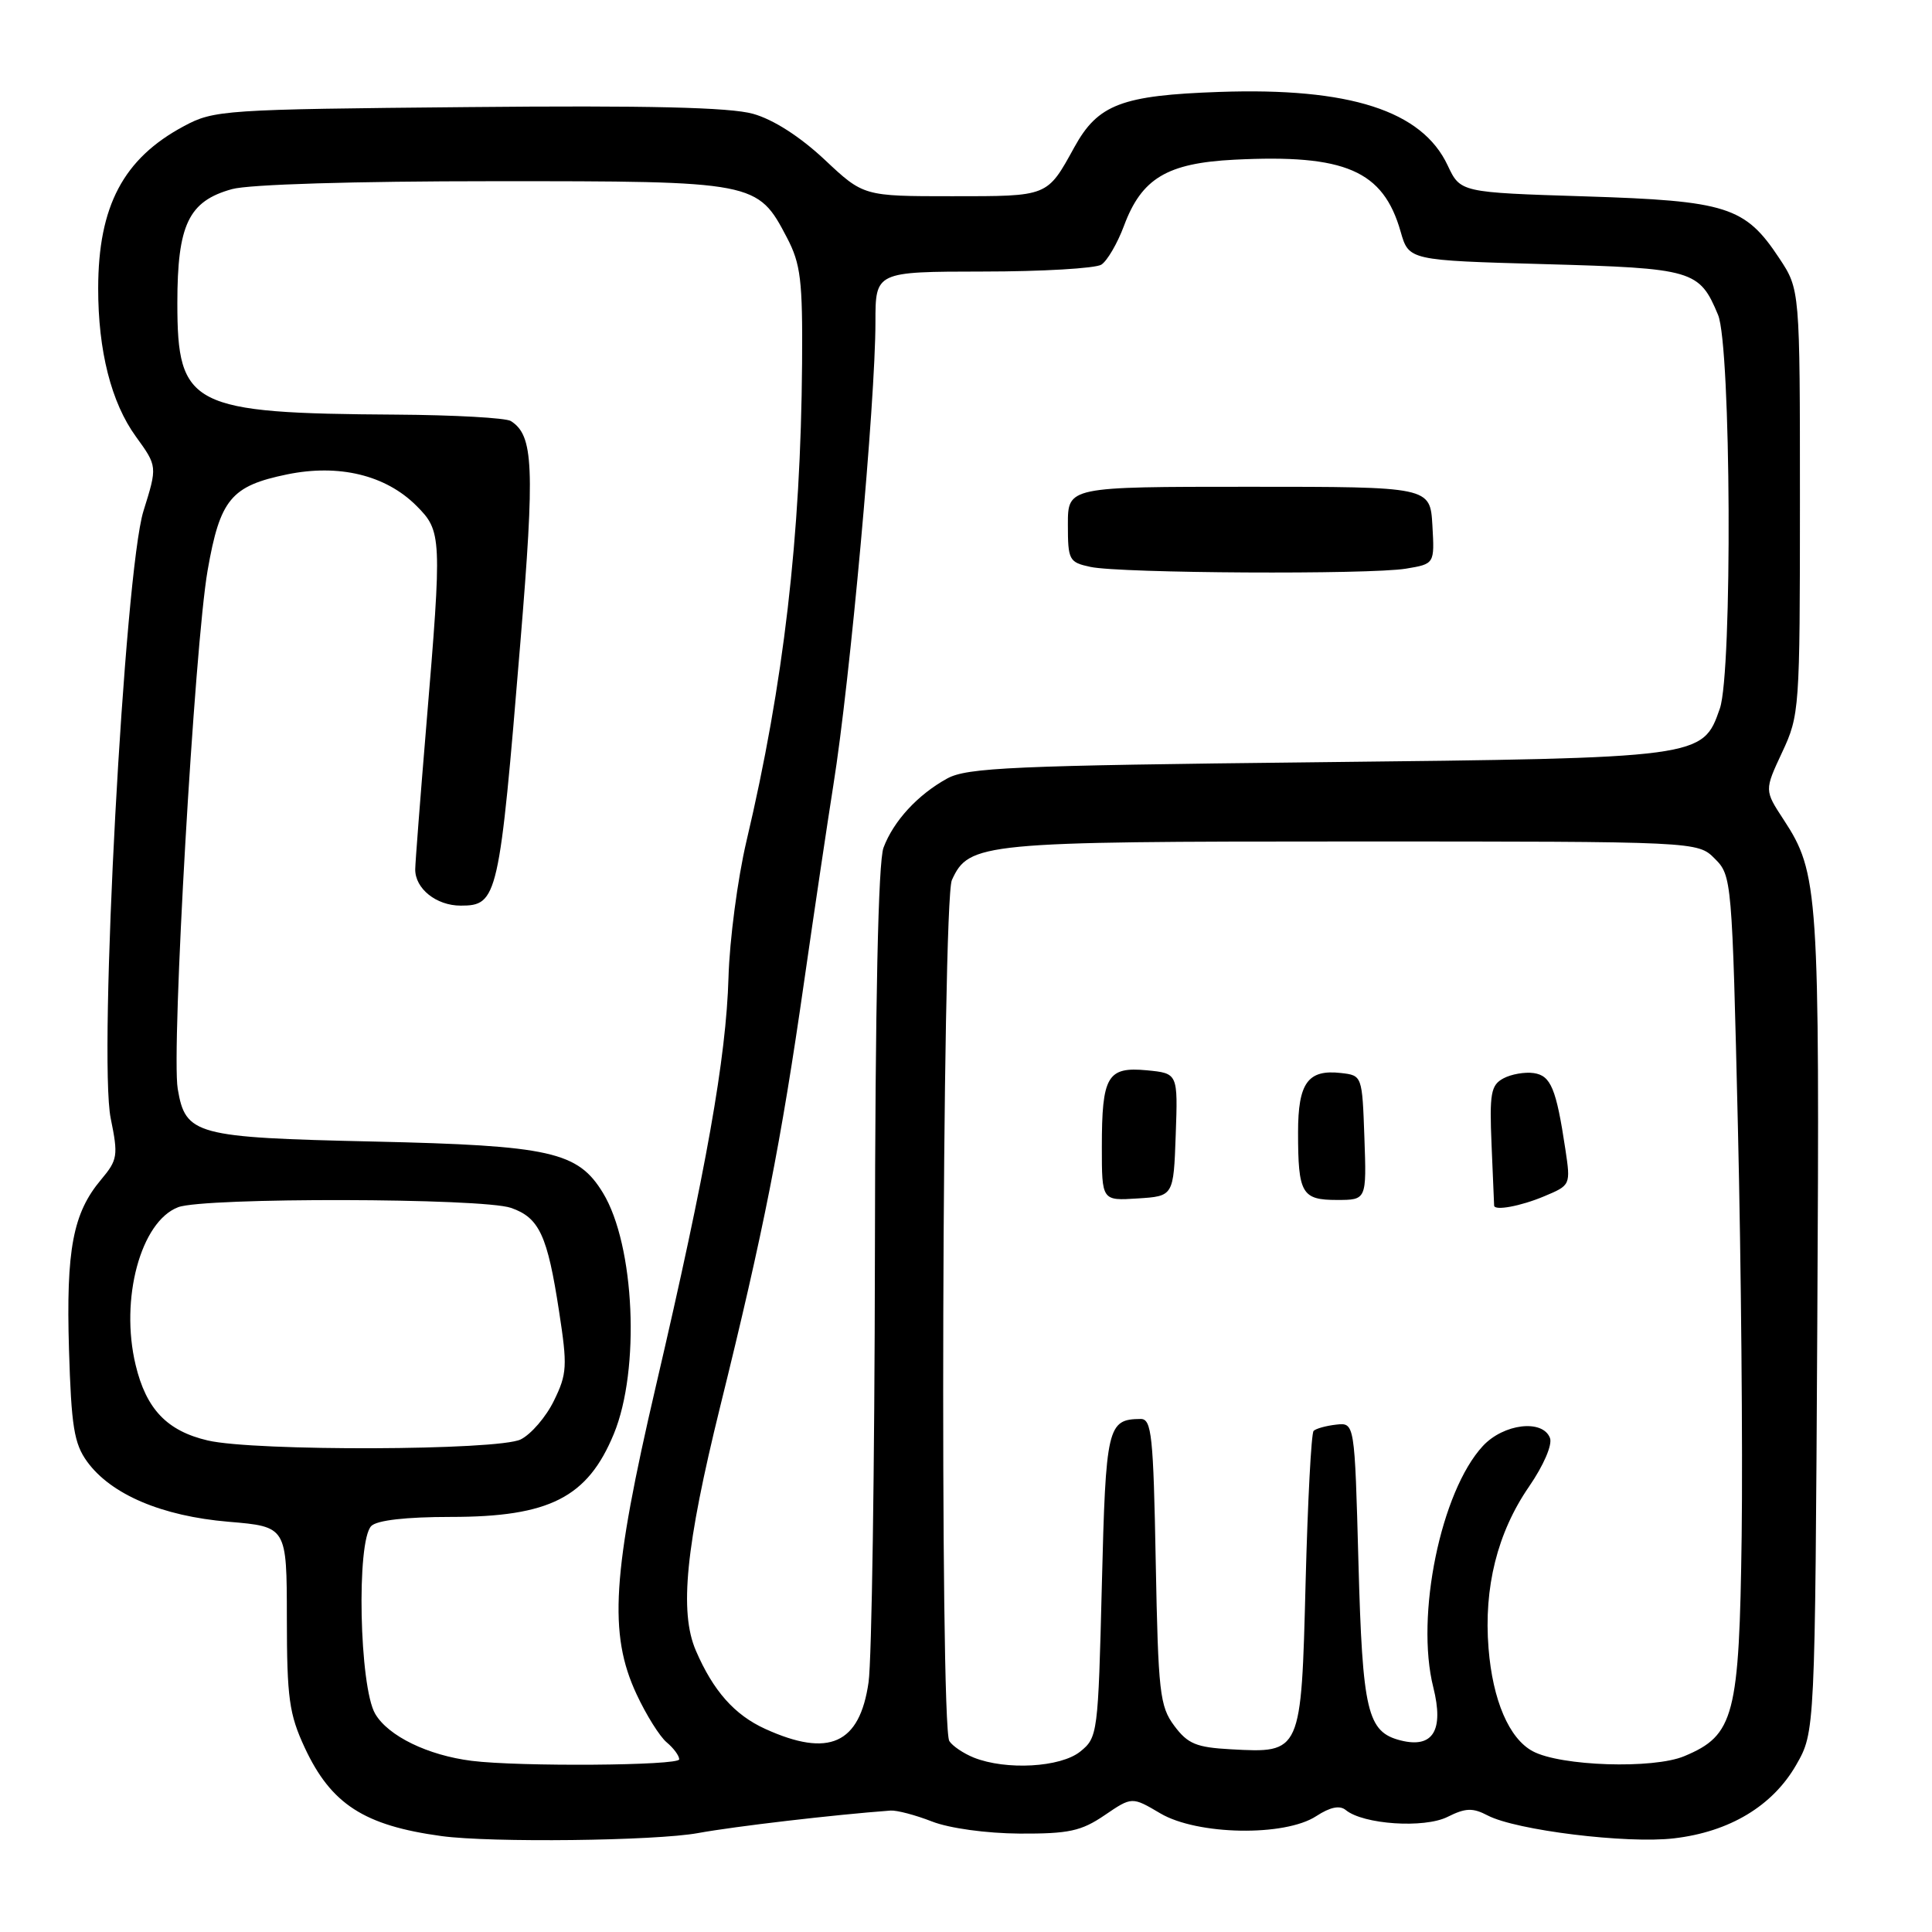 <?xml version="1.0" encoding="UTF-8" standalone="no"?>
<!DOCTYPE svg PUBLIC "-//W3C//DTD SVG 1.1//EN" "http://www.w3.org/Graphics/SVG/1.1/DTD/svg11.dtd" >
<svg xmlns="http://www.w3.org/2000/svg" xmlns:xlink="http://www.w3.org/1999/xlink" version="1.1" viewBox="0 0 256 256">
 <g >
 <path fill="currentColor"
d=" M 92.50 242.89 C 97.38 242.00 110.54 240.46 118.00 239.91 C 118.83 239.85 121.30 240.50 123.50 241.36 C 125.81 242.26 130.71 242.93 135.11 242.96 C 141.60 242.99 143.26 242.64 146.36 240.53 C 149.99 238.06 149.99 238.06 153.75 240.28 C 158.64 243.17 170.25 243.38 174.42 240.64 C 176.25 239.45 177.52 239.18 178.32 239.84 C 180.64 241.75 188.71 242.29 191.80 240.75 C 194.20 239.55 195.14 239.52 197.13 240.56 C 200.88 242.52 215.55 244.33 221.81 243.59 C 229.19 242.73 234.89 239.29 238.01 233.85 C 240.50 229.50 240.50 229.50 240.80 175.50 C 241.12 118.05 240.97 115.68 236.34 108.61 C 233.79 104.72 233.79 104.72 236.14 99.69 C 238.44 94.78 238.50 93.98 238.50 66.50 C 238.50 38.35 238.50 38.35 235.75 34.20 C 231.23 27.37 228.83 26.61 210.00 26.02 C 193.51 25.50 193.51 25.50 191.82 21.91 C 188.42 14.66 178.83 11.58 161.58 12.18 C 148.62 12.63 145.48 13.83 142.36 19.50 C 138.72 26.10 138.96 26.00 126.17 26.00 C 114.42 26.00 114.42 26.00 109.25 21.14 C 106.00 18.10 102.47 15.83 99.78 15.08 C 96.71 14.22 85.89 13.96 61.99 14.19 C 29.68 14.49 28.35 14.58 24.38 16.71 C 16.35 21.00 13.02 27.30 13.01 38.20 C 13.00 46.48 14.74 53.35 18.00 57.84 C 20.86 61.79 20.86 61.79 19.01 67.71 C 16.49 75.82 13.02 140.13 14.67 148.19 C 15.68 153.13 15.59 153.69 13.40 156.30 C 9.66 160.74 8.75 165.58 9.14 178.77 C 9.45 189.01 9.81 191.28 11.55 193.68 C 14.72 198.03 21.44 200.89 30.27 201.64 C 38.00 202.29 38.00 202.29 38.01 214.40 C 38.02 225.01 38.31 227.12 40.38 231.58 C 43.87 239.06 48.24 241.89 58.50 243.29 C 65.03 244.18 86.84 243.93 92.50 242.89 Z  M 62.50 233.32 C 56.69 232.59 51.45 230.04 49.72 227.10 C 47.61 223.53 47.21 204.19 49.20 202.20 C 49.96 201.44 53.81 201.00 59.73 201.00 C 72.81 201.00 77.86 198.43 81.34 189.99 C 84.85 181.47 84.11 165.00 79.90 158.07 C 76.57 152.60 72.95 151.79 49.50 151.26 C 25.86 150.73 24.58 150.38 23.55 144.28 C 22.68 139.16 25.78 85.52 27.51 75.58 C 29.16 66.14 30.62 64.39 38.04 62.86 C 44.91 61.45 51.10 62.95 55.16 67.00 C 58.55 70.39 58.58 71.06 56.50 96.00 C 55.70 105.62 55.03 114.26 55.02 115.18 C 54.99 117.74 57.81 120.00 61.04 120.00 C 65.94 120.00 66.16 119.02 68.95 85.15 C 70.88 61.79 70.70 57.70 67.69 55.79 C 67.03 55.37 60.20 54.99 52.50 54.94 C 25.30 54.77 23.50 53.85 23.50 40.17 C 23.50 29.76 24.99 26.65 30.74 25.06 C 32.98 24.43 47.00 24.01 65.35 24.01 C 100.15 24.00 100.38 24.04 104.28 31.50 C 106.10 34.98 106.36 37.14 106.28 48.11 C 106.10 71.17 103.85 90.54 98.90 111.50 C 97.74 116.45 96.67 124.55 96.53 129.50 C 96.22 140.18 93.61 154.91 86.92 183.61 C 81.11 208.54 80.61 216.48 84.35 224.50 C 85.63 227.25 87.43 230.12 88.34 230.87 C 89.25 231.63 90.00 232.64 90.00 233.12 C 90.00 233.96 68.77 234.11 62.50 233.32 Z  M 129.03 232.89 C 127.67 232.34 126.21 231.36 125.79 230.70 C 124.51 228.67 124.83 119.47 126.13 116.61 C 128.39 111.66 130.04 111.50 179.22 111.50 C 224.95 111.50 224.95 111.50 227.22 113.78 C 229.47 116.02 229.51 116.54 230.28 149.28 C 230.71 167.55 230.93 191.95 230.78 203.50 C 230.46 227.41 229.81 229.93 223.18 232.70 C 219.07 234.43 206.79 234.03 203.10 232.05 C 199.97 230.38 197.79 225.31 197.24 218.41 C 196.59 210.35 198.41 203.08 202.60 196.99 C 204.54 194.17 205.72 191.43 205.38 190.54 C 204.41 188.02 199.23 188.64 196.48 191.61 C 190.92 197.62 187.53 214.11 189.92 223.58 C 191.35 229.29 189.88 231.69 185.61 230.62 C 181.17 229.50 180.54 226.86 180.00 207.00 C 179.50 188.50 179.50 188.50 177.06 188.77 C 175.72 188.92 174.37 189.29 174.06 189.60 C 173.75 189.91 173.28 198.94 173.00 209.66 C 172.42 232.36 172.44 232.30 163.10 231.79 C 158.52 231.54 157.39 231.08 155.60 228.68 C 153.67 226.09 153.47 224.28 153.14 206.93 C 152.83 190.18 152.60 188.00 151.14 188.02 C 146.74 188.06 146.52 188.99 146.00 210.05 C 145.51 229.72 145.45 230.23 143.14 232.09 C 140.54 234.19 133.32 234.60 129.03 232.89 Z  M 204.60 158.52 C 208.11 157.05 208.13 157.03 207.42 152.29 C 206.21 144.24 205.50 142.52 203.23 142.19 C 202.06 142.02 200.25 142.33 199.21 142.89 C 197.55 143.78 197.35 144.88 197.64 151.70 C 197.82 155.99 197.97 159.61 197.98 159.75 C 198.03 160.46 201.48 159.83 204.60 158.52 Z  M 155.79 150.36 C 156.08 142.22 156.08 142.22 151.96 141.82 C 146.73 141.33 146.00 142.57 146.00 151.99 C 146.00 159.11 146.00 159.11 150.75 158.80 C 155.50 158.50 155.50 158.50 155.79 150.36 Z  M 180.79 150.75 C 180.50 142.53 180.49 142.50 177.69 142.18 C 173.31 141.68 172.00 143.48 172.00 150.04 C 172.00 158.15 172.49 159.00 177.15 159.00 C 181.08 159.00 181.08 159.00 180.79 150.75 Z  M 101.40 229.09 C 97.33 227.24 94.50 224.05 92.20 218.70 C 89.99 213.56 90.86 204.89 95.42 186.41 C 101.18 163.11 103.48 151.48 106.55 130.07 C 107.94 120.40 109.69 108.67 110.43 104.00 C 112.64 90.21 116.00 53.22 116.00 42.70 C 116.00 36.00 116.00 36.00 130.25 35.98 C 138.09 35.98 145.14 35.56 145.93 35.07 C 146.71 34.57 148.06 32.26 148.93 29.93 C 151.27 23.63 154.64 21.61 163.57 21.16 C 178.25 20.42 183.28 22.59 185.59 30.69 C 186.68 34.50 186.68 34.50 204.69 35.00 C 224.37 35.55 225.17 35.78 227.65 41.72 C 229.38 45.84 229.57 89.05 227.89 93.88 C 225.61 100.44 225.57 100.44 174.50 101.00 C 134.21 101.44 128.13 101.71 125.50 103.16 C 121.61 105.30 118.40 108.78 117.07 112.32 C 116.37 114.17 115.97 132.66 115.93 166.32 C 115.89 194.47 115.51 219.93 115.09 222.90 C 113.92 231.08 109.85 232.93 101.40 229.09 Z  M 186.30 75.35 C 190.09 74.72 190.09 74.72 189.80 69.61 C 189.50 64.50 189.50 64.50 165.50 64.50 C 141.50 64.50 141.50 64.50 141.50 69.49 C 141.50 74.23 141.65 74.51 144.50 75.12 C 148.47 75.97 181.45 76.15 186.30 75.35 Z  M 27.53 190.87 C 22.13 189.61 19.37 186.72 17.97 180.86 C 15.87 172.13 18.65 161.84 23.61 159.96 C 27.04 158.65 63.93 158.73 67.71 160.05 C 71.46 161.35 72.54 163.69 74.08 173.76 C 75.20 181.02 75.14 182.05 73.40 185.60 C 72.36 187.74 70.38 190.04 69.00 190.73 C 66.02 192.21 33.74 192.32 27.53 190.87 Z "/>
</g>
</svg>